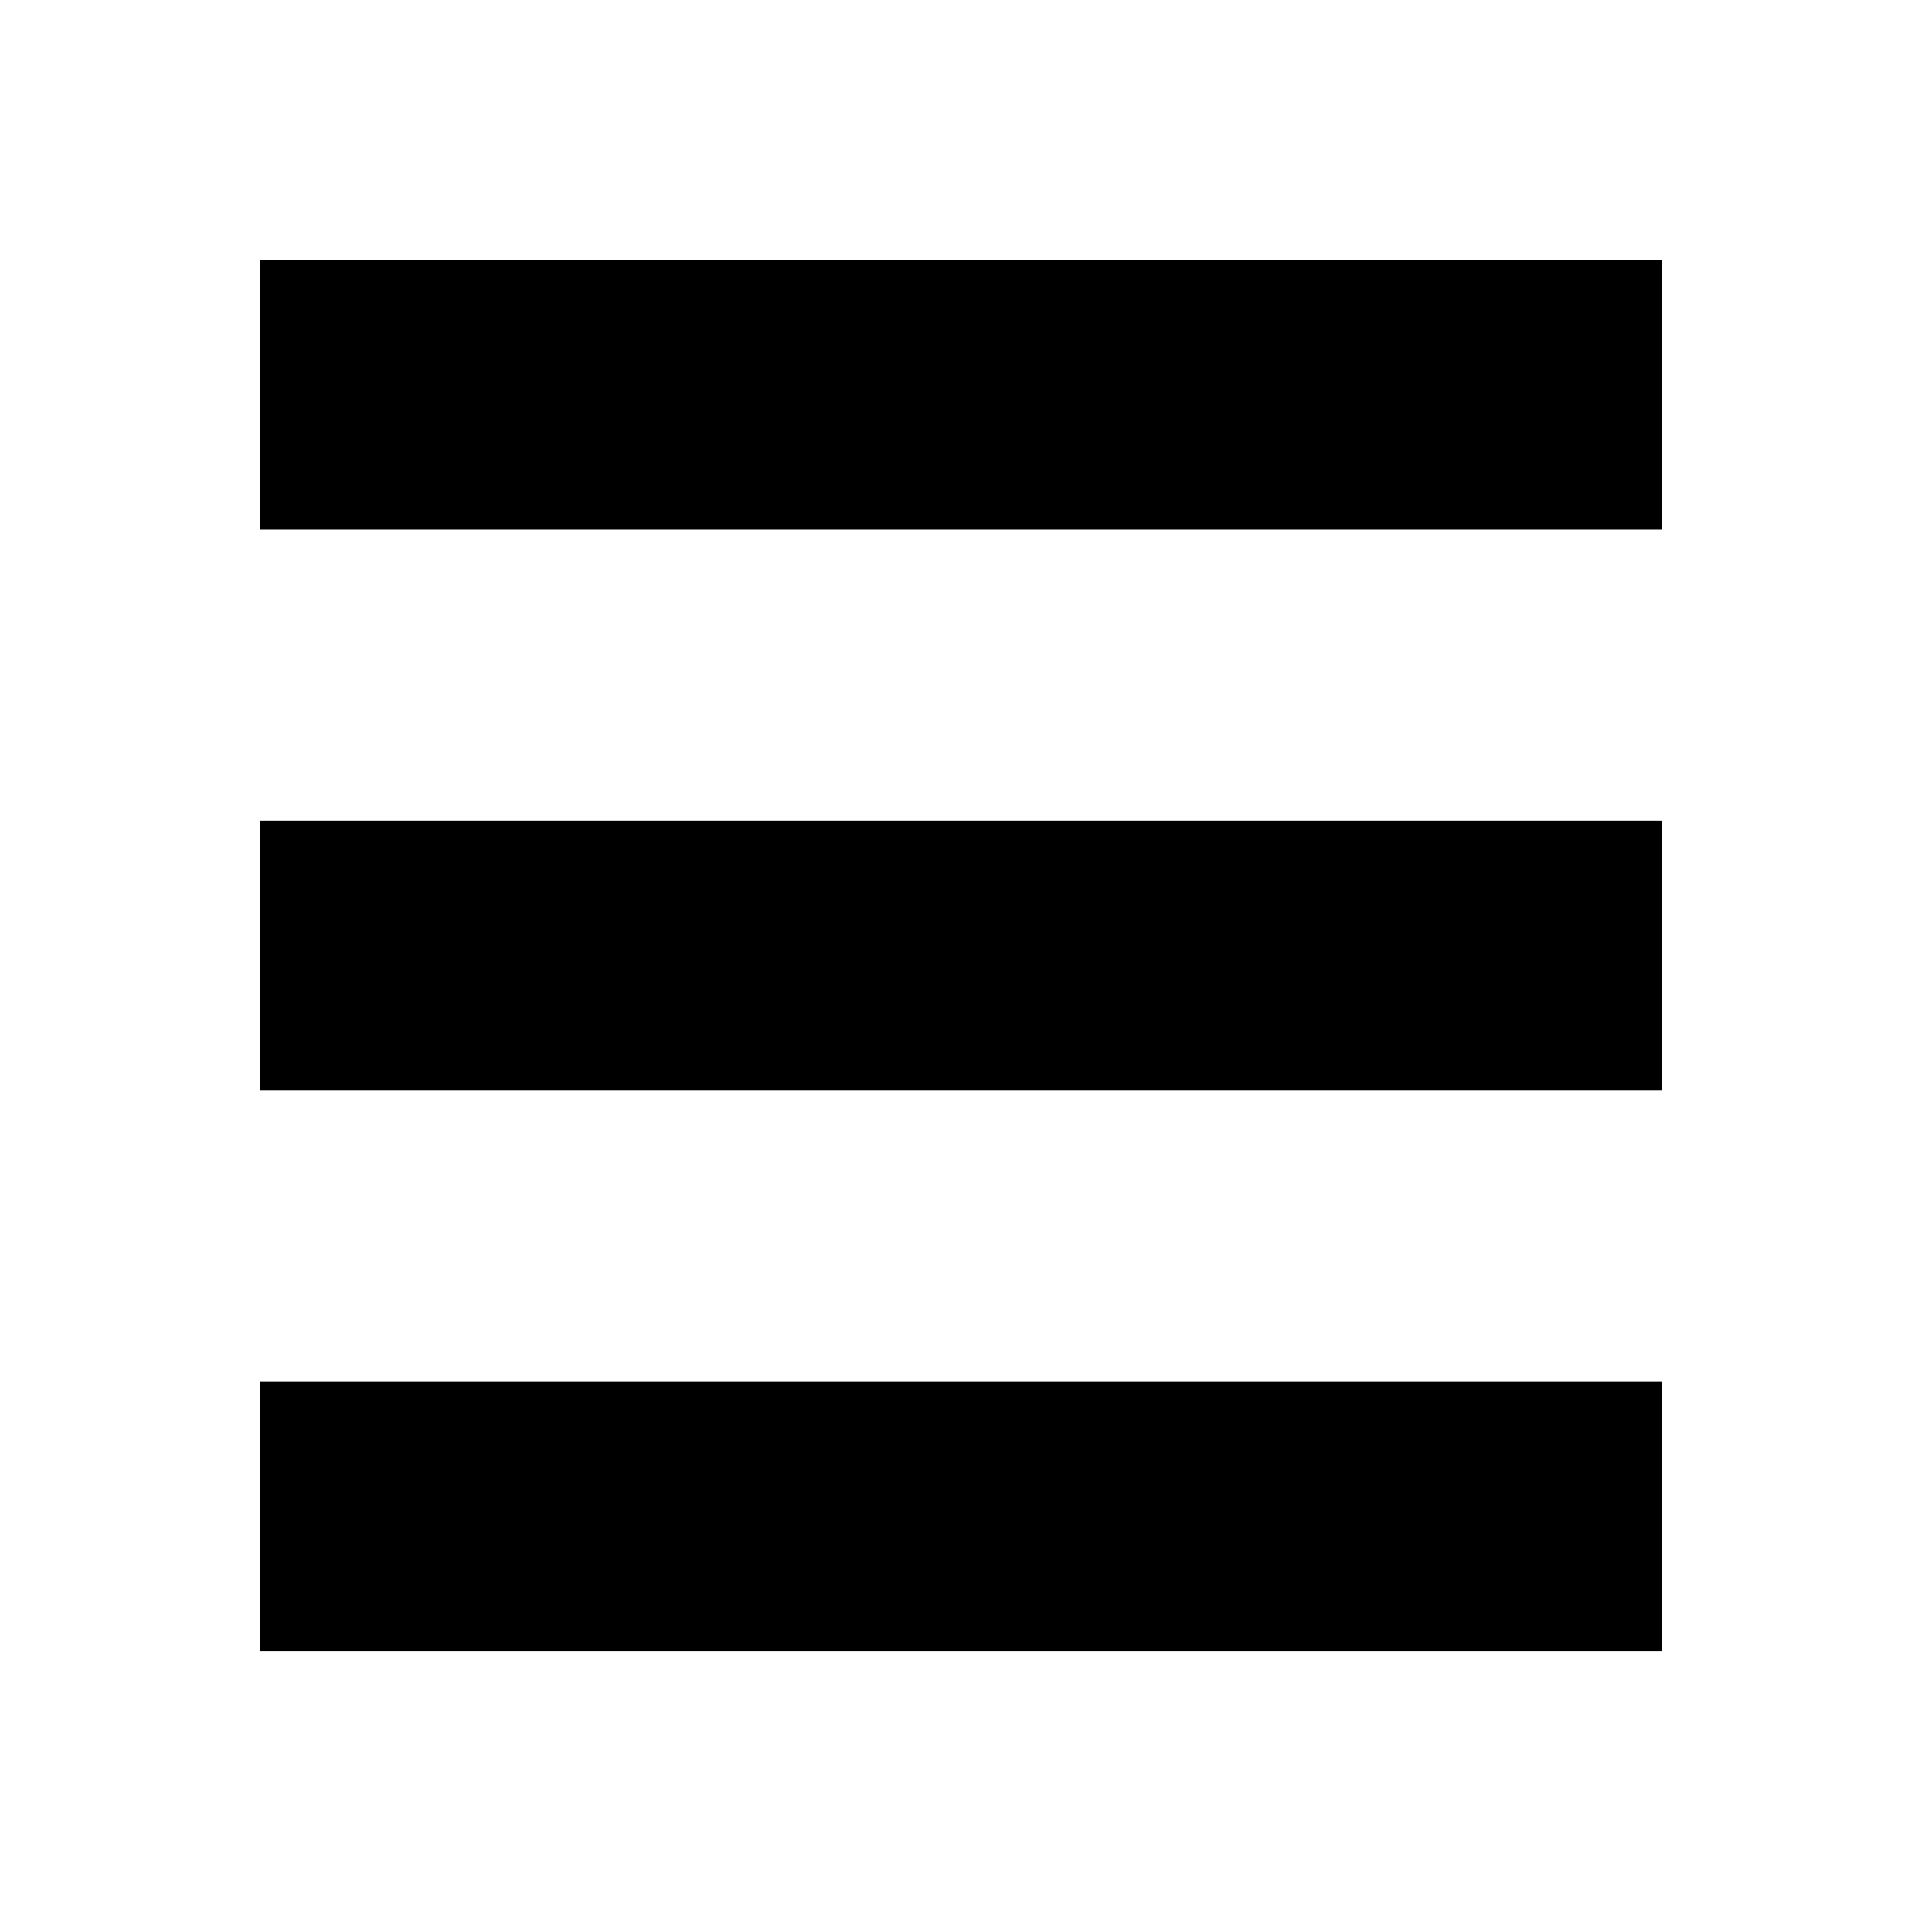 <svg xmlns="http://www.w3.org/2000/svg" width="248" height="245.333" viewBox="0 0 186 184" preserveAspectRatio="xMidYMid meet" xmlns:v="https://vecta.io/nano"><path d="M25 38v13h135V25H25v13zm0 54v13h135V79H25v13zm0 54v13h135v-26H25v13z"/></svg>